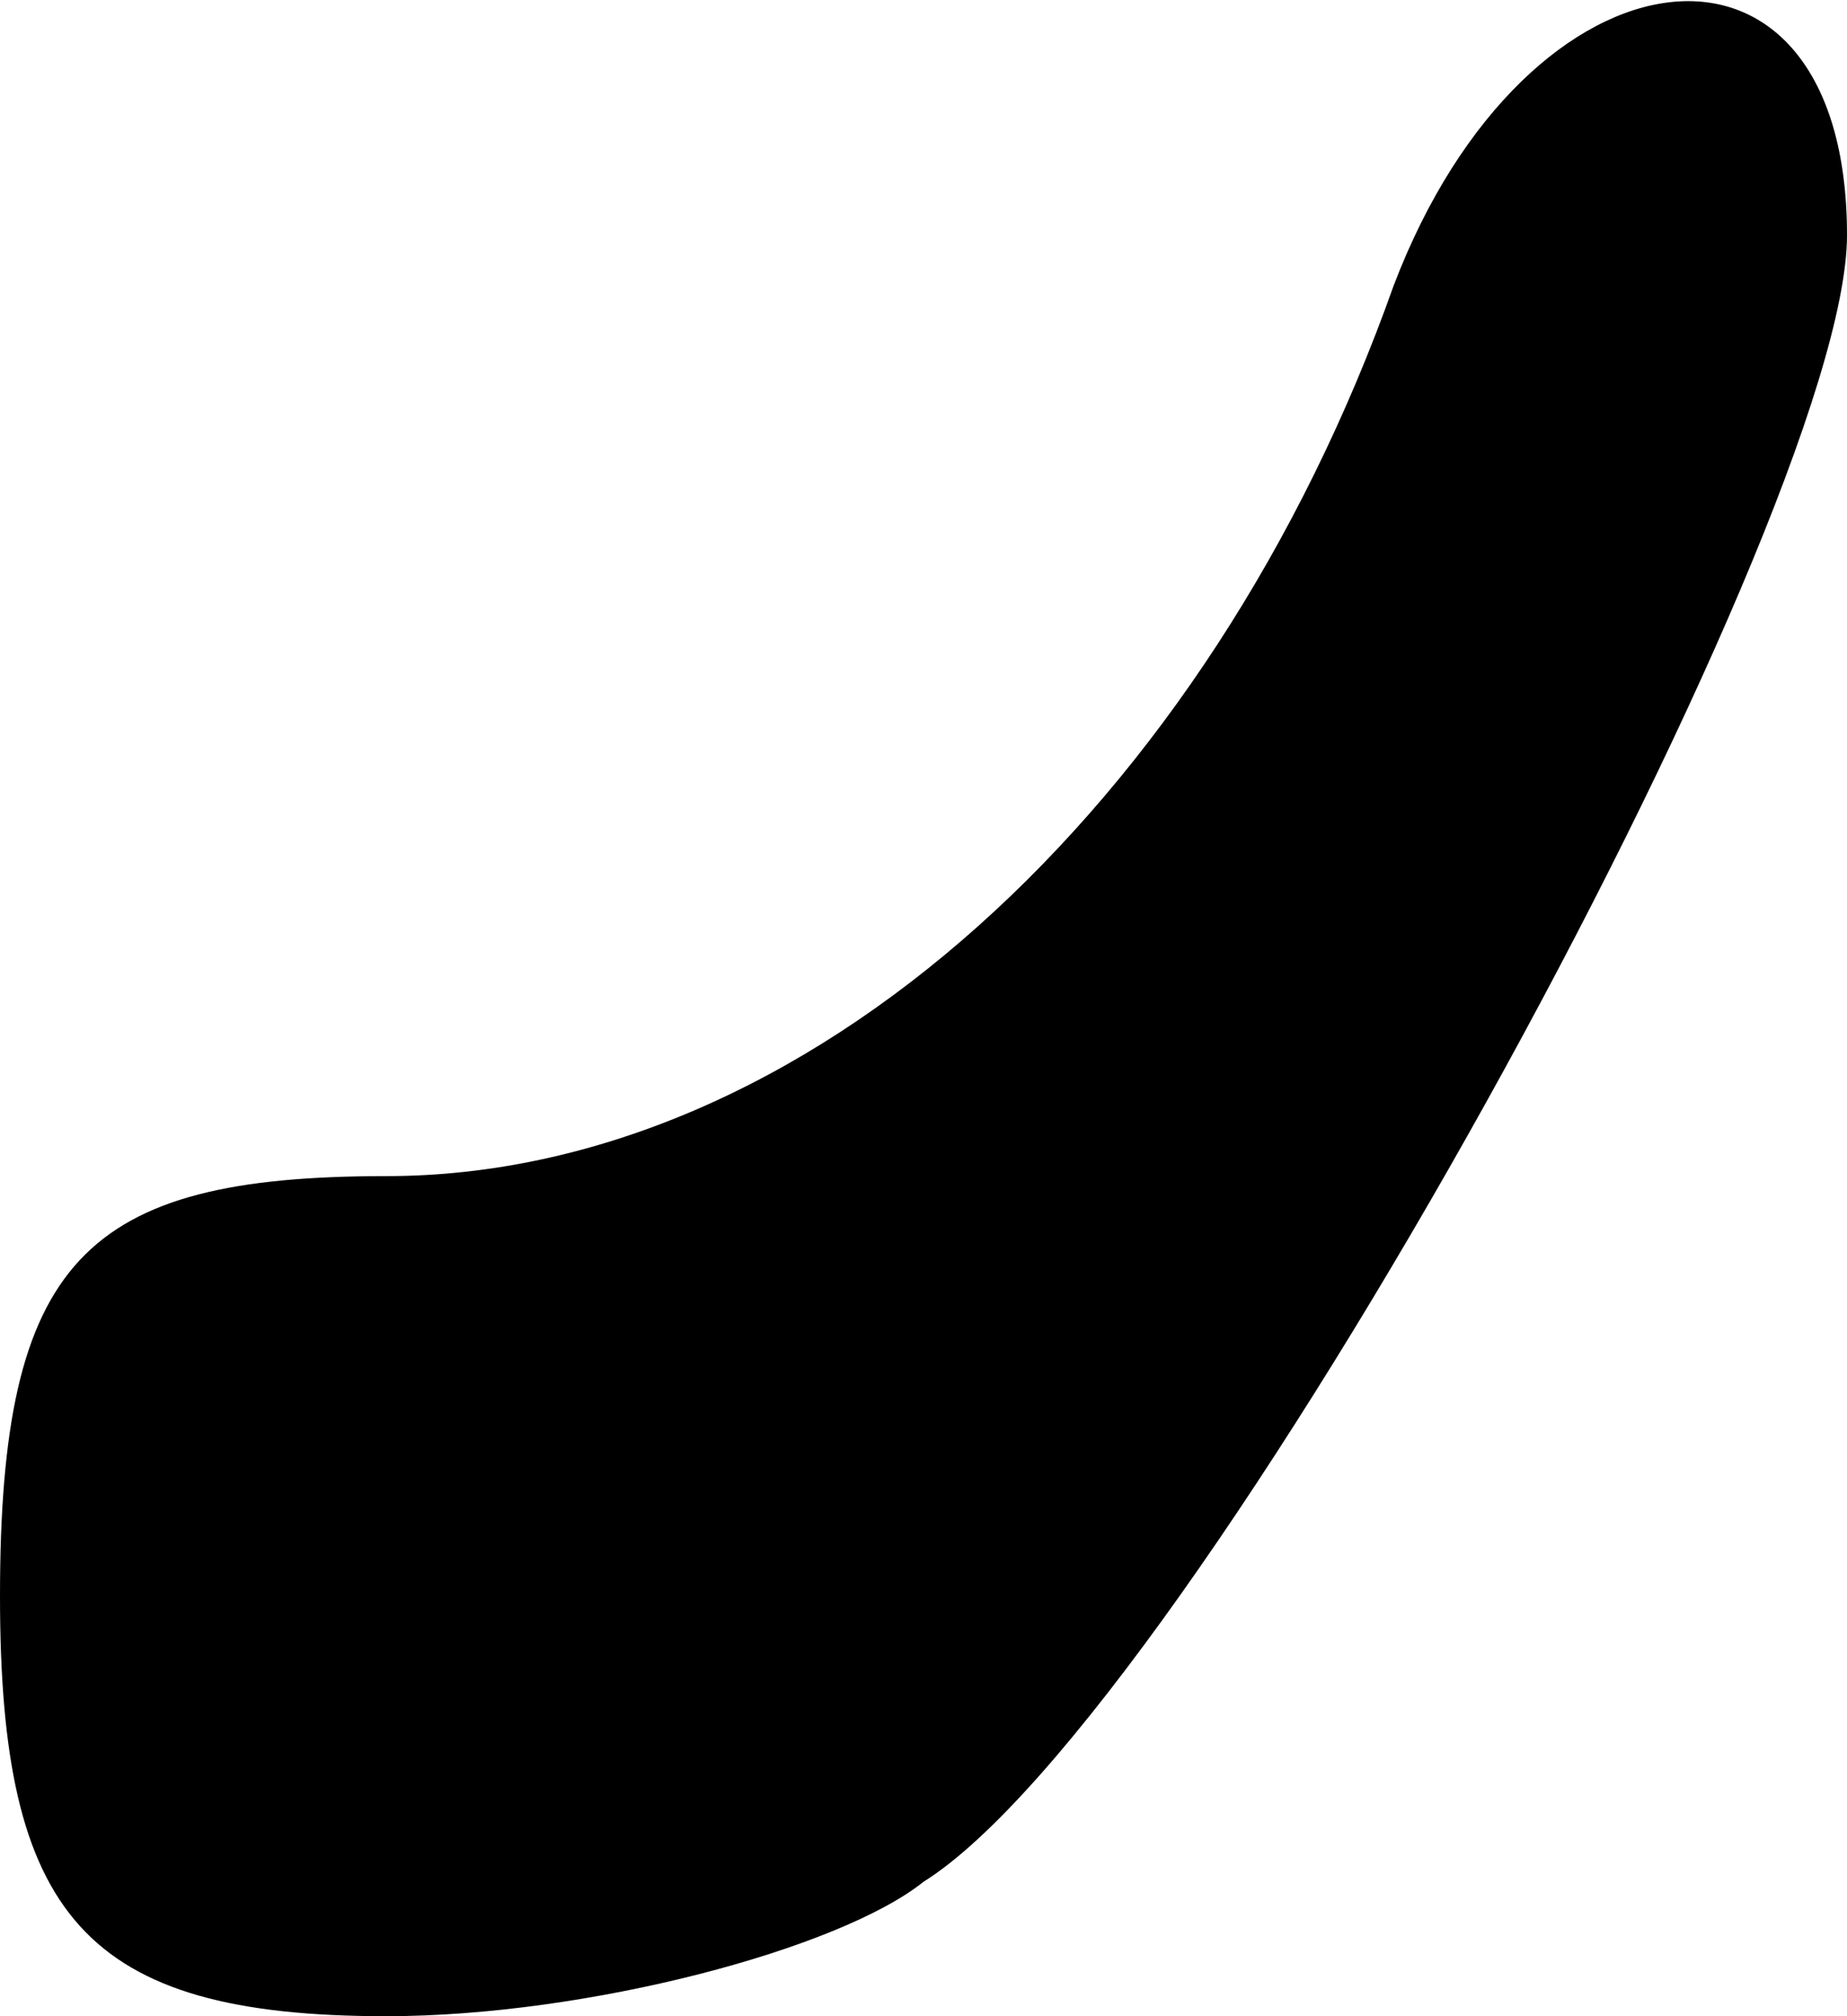 <?xml version="1.0" standalone="no"?>
<!DOCTYPE svg PUBLIC "-//W3C//DTD SVG 20010904//EN"
 "http://www.w3.org/TR/2001/REC-SVG-20010904/DTD/svg10.dtd">
<svg version="1.0" xmlns="http://www.w3.org/2000/svg"
 width="11pt" height="12pt" viewBox="0 0 11 12"
 preserveAspectRatio="xMidYMid meet">
<g transform="translate(0,12) scale(0.1,-0.1)"
fill="#000000" stroke="none">
<path fill="#000000" stroke="none" d="M83 103 c-11 -31 -35 -53 -60 -53 -18
0 -23 -5 -23 -25 0 -19 5 -25 23 -25 12 0 27 4 32 8 16 10 55 81 55 98 0 20
-19 18 -27 -3z"/>
</g>
</svg>

